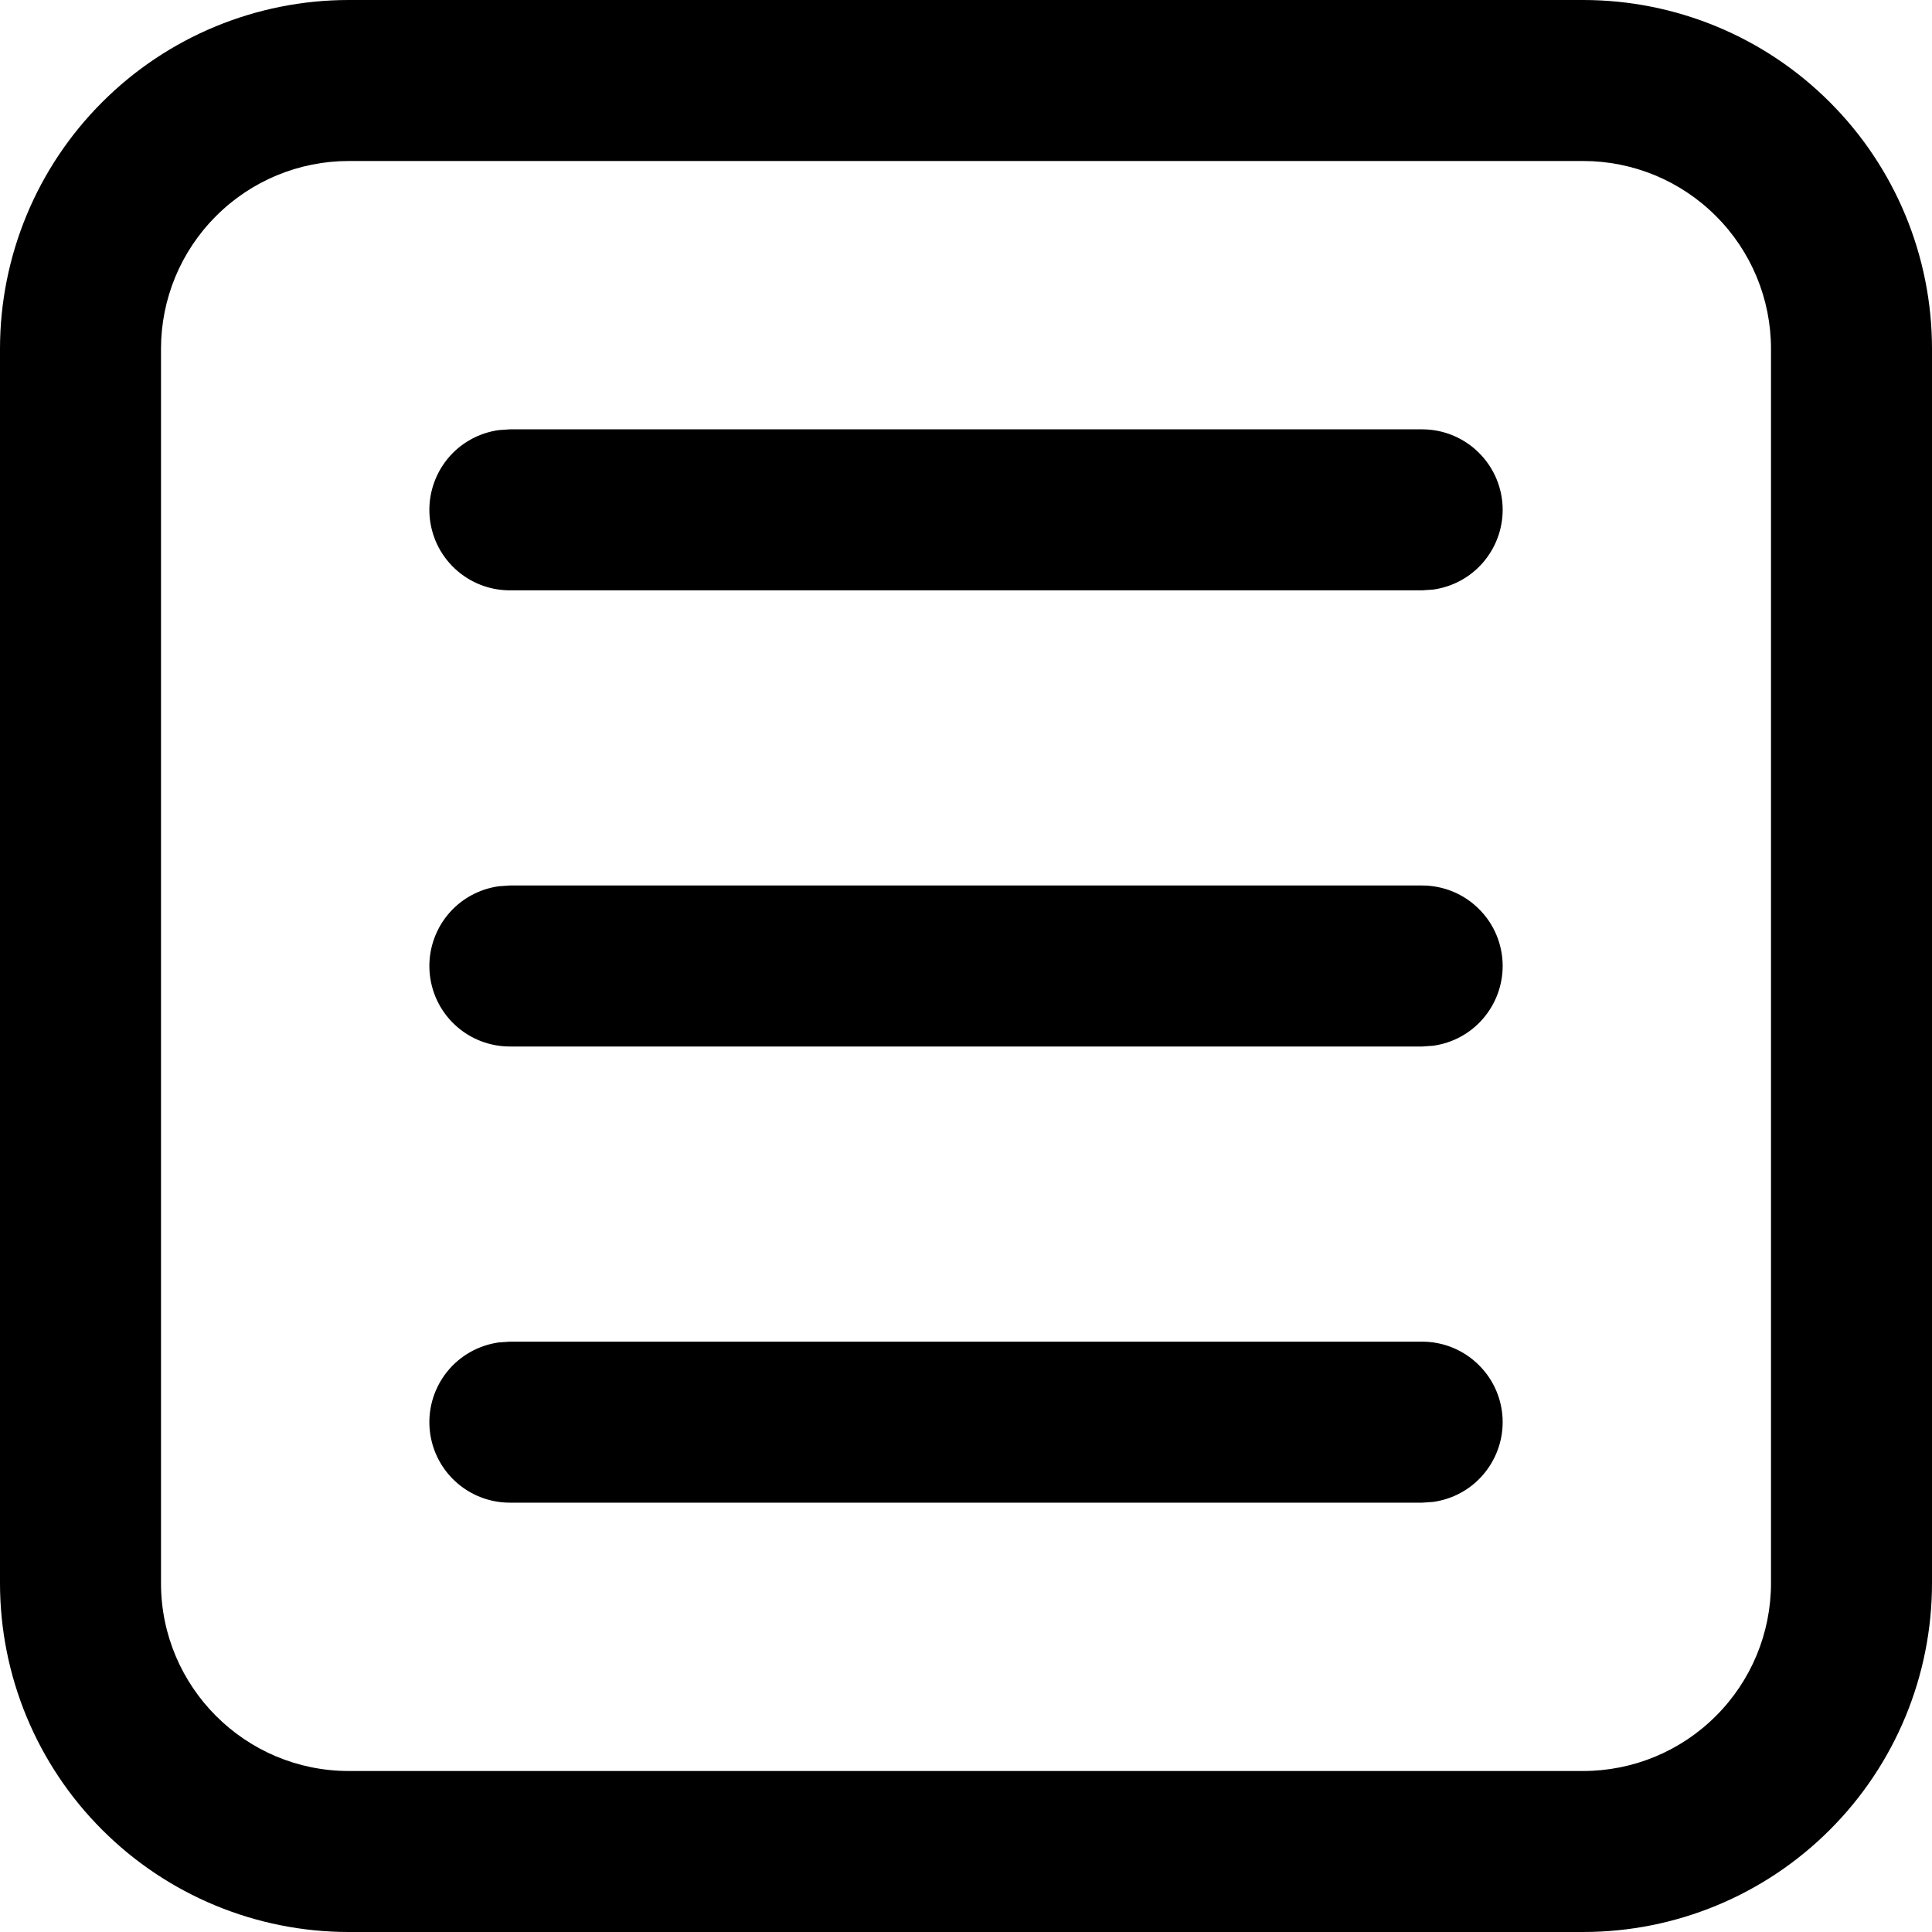 <svg width="18" height="18" viewBox="0 0 18 18" fill="none" xmlns="http://www.w3.org/2000/svg">
<path d="M18 14.75C18 15.612 17.658 16.439 17.048 17.048C16.439 17.658 15.612 18 14.75 18H3.25C2.388 18 1.561 17.658 0.952 17.048C0.342 16.439 0 15.612 0 14.75V3.25C0 2.388 0.342 1.561 0.952 0.952C1.561 0.342 2.388 0 3.25 0H14.75C15.612 0 16.439 0.342 17.048 0.952C17.658 1.561 18 2.388 18 3.25V14.75ZM16.5 14.75V3.25C16.5 2.786 16.316 2.341 15.987 2.013C15.659 1.684 15.214 1.5 14.75 1.5H3.25C2.786 1.5 2.341 1.684 2.013 2.013C1.684 2.341 1.5 2.786 1.5 3.25V14.75C1.5 15.716 2.284 16.5 3.25 16.5H14.75C15.214 16.5 15.659 16.316 15.987 15.987C16.316 15.659 16.5 15.214 16.5 14.75ZM14 4.75C14 4.931 13.934 5.106 13.815 5.243C13.696 5.38 13.532 5.468 13.352 5.493L13.25 5.5H4.75C4.56 5.5 4.377 5.428 4.238 5.298C4.099 5.168 4.015 4.991 4.002 4.801C3.989 4.612 4.049 4.424 4.168 4.277C4.288 4.129 4.46 4.033 4.648 4.007L4.75 4H13.25C13.449 4 13.64 4.079 13.78 4.22C13.921 4.36 14 4.551 14 4.75ZM14 13.25C14 13.431 13.934 13.606 13.815 13.743C13.696 13.88 13.532 13.968 13.352 13.993L13.25 14H4.75C4.56 14 4.377 13.928 4.238 13.798C4.099 13.668 4.015 13.491 4.002 13.301C3.989 13.111 4.049 12.924 4.168 12.777C4.288 12.629 4.46 12.533 4.648 12.507L4.75 12.5H13.25C13.449 12.5 13.64 12.579 13.78 12.72C13.921 12.86 14 13.051 14 13.25ZM14 9C14 9.181 13.934 9.356 13.815 9.493C13.696 9.63 13.532 9.718 13.352 9.743L13.25 9.75H4.75C4.56 9.75 4.377 9.678 4.238 9.548C4.099 9.418 4.015 9.241 4.002 9.051C3.989 8.862 4.049 8.674 4.168 8.527C4.288 8.379 4.46 8.283 4.648 8.257L4.75 8.25H13.25C13.449 8.25 13.64 8.329 13.78 8.47C13.921 8.61 14 8.801 14 9Z" fill="black"/>
</svg>
